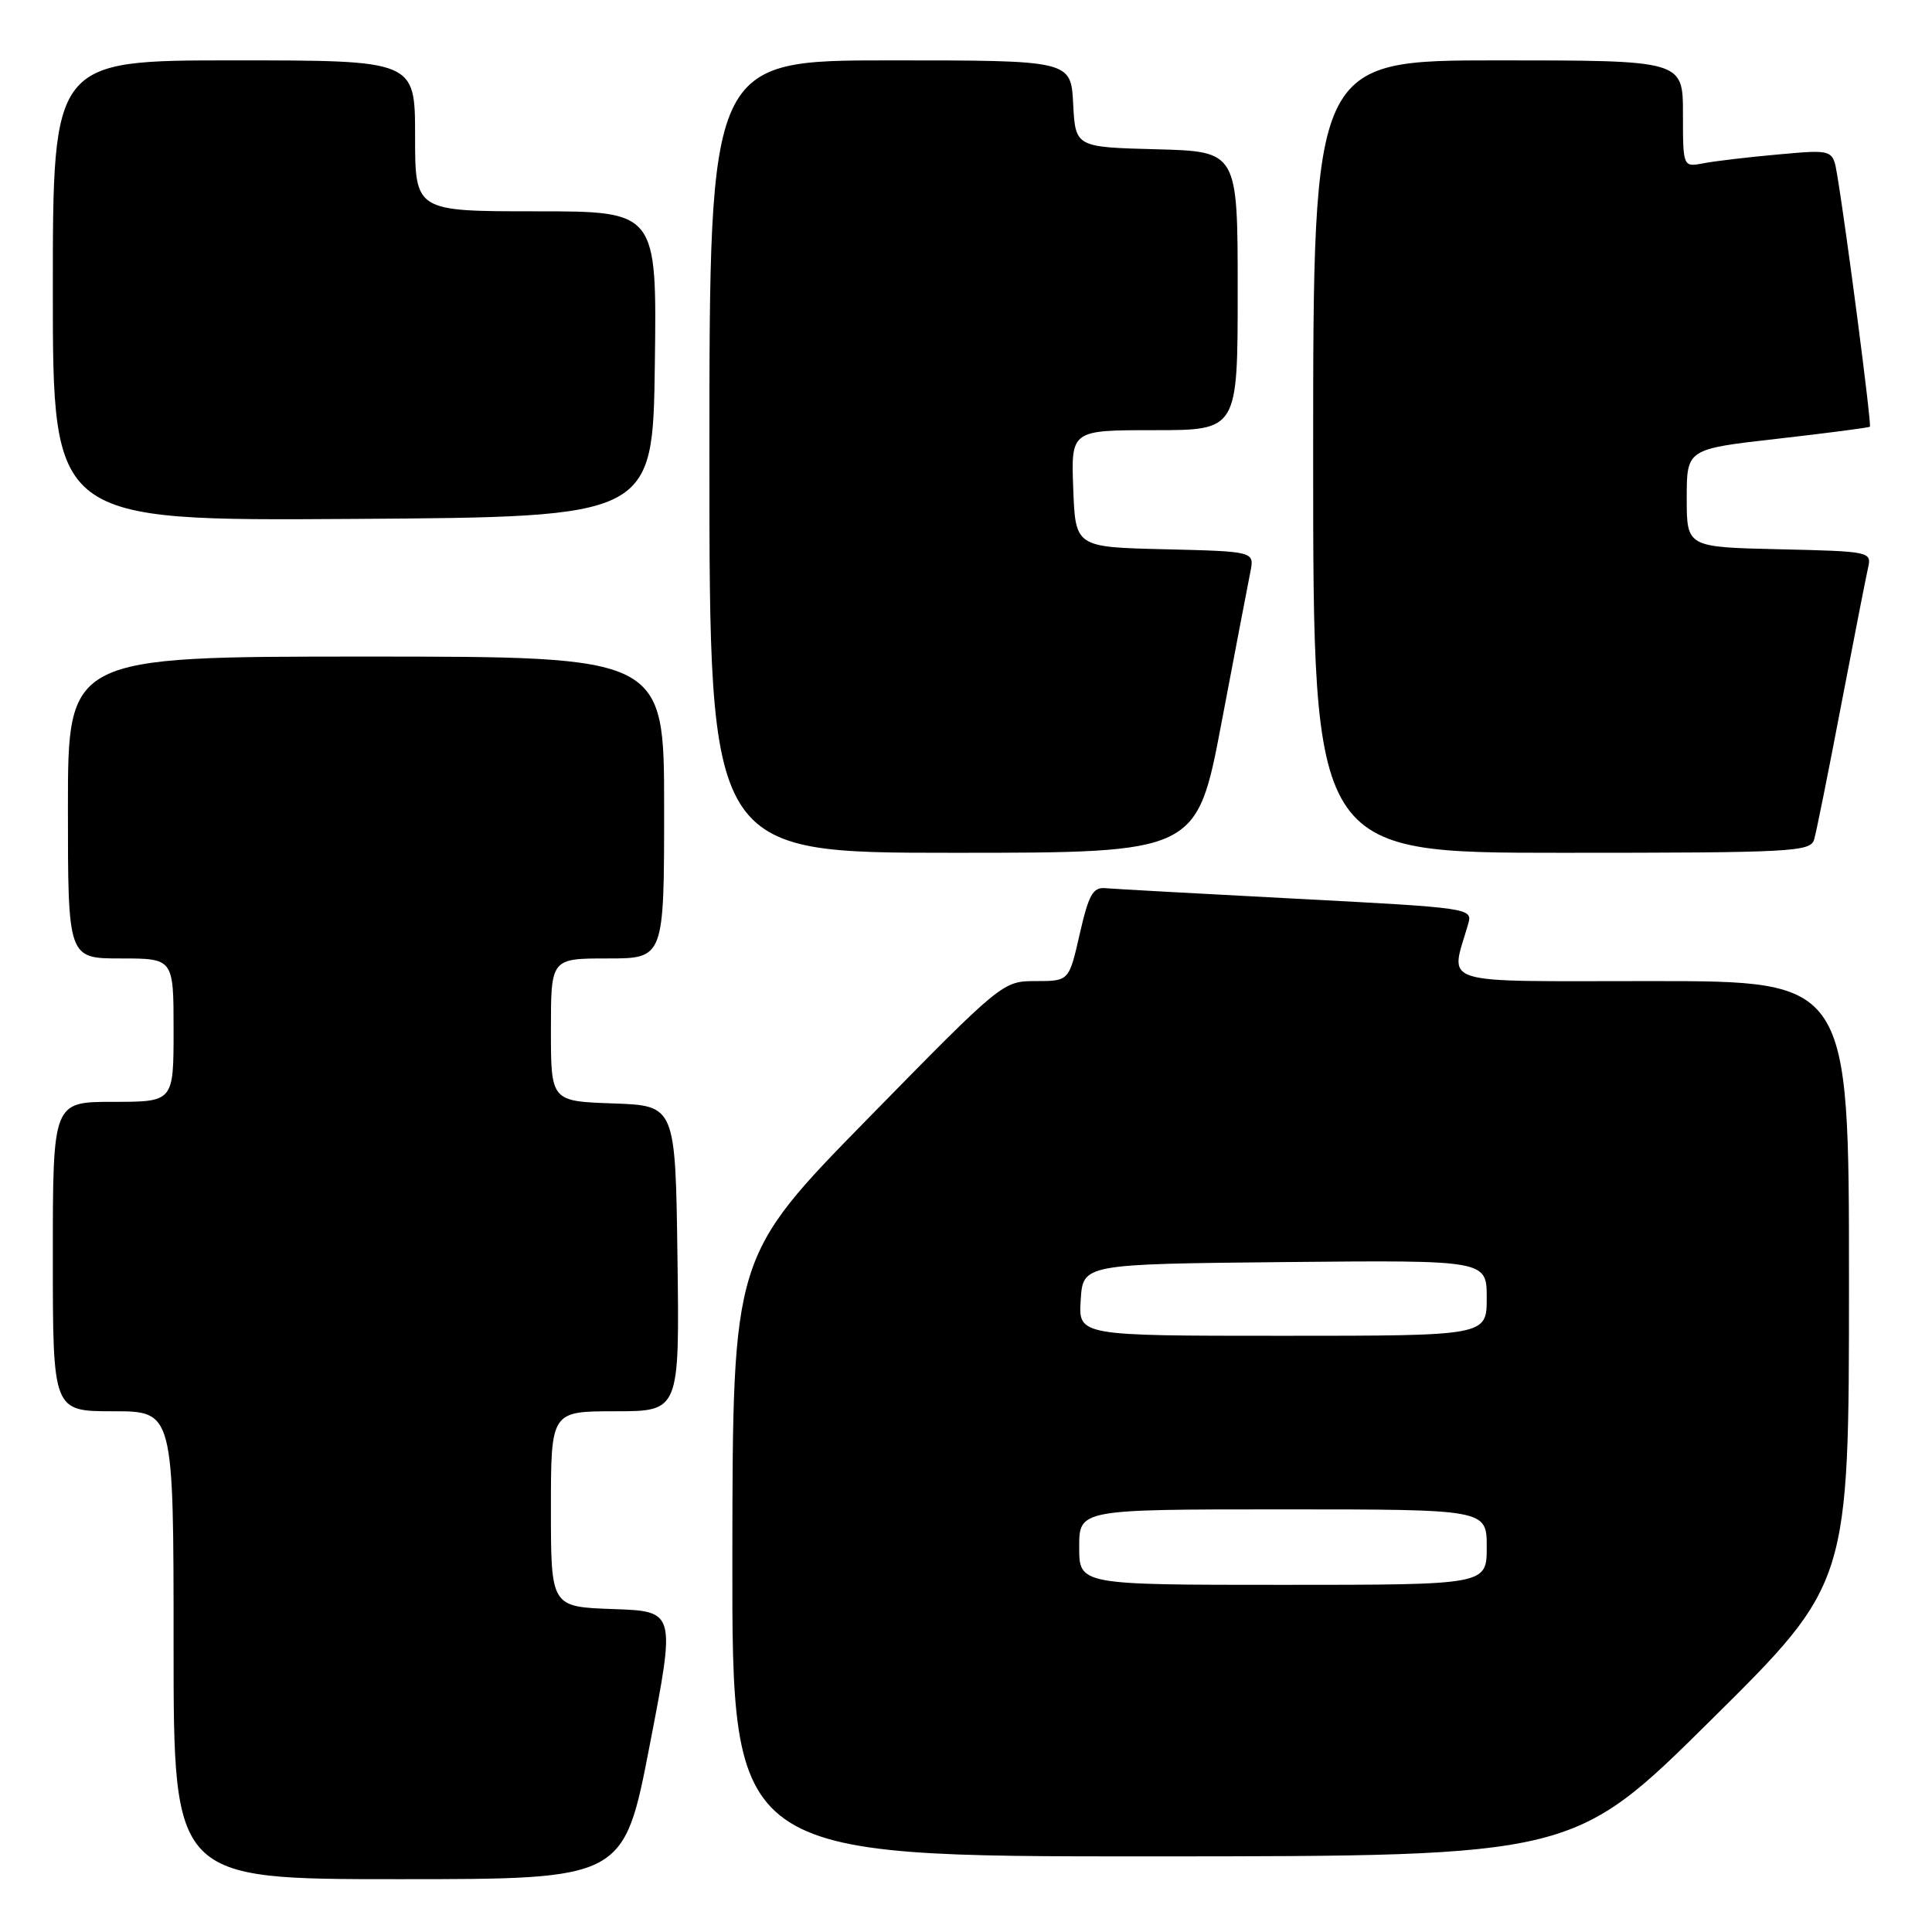 <?xml version="1.0" encoding="UTF-8" standalone="no"?>
<!DOCTYPE svg PUBLIC "-//W3C//DTD SVG 1.1//EN" "http://www.w3.org/Graphics/SVG/1.1/DTD/svg11.dtd" >
<svg xmlns="http://www.w3.org/2000/svg" xmlns:xlink="http://www.w3.org/1999/xlink" version="1.1" viewBox="0 0 256 256">
 <g >
 <path fill="currentColor"
d=" M 86.09 231.25 C 89.53 213.50 89.53 213.50 81.26 213.21 C 73.00 212.92 73.00 212.92 73.00 199.96 C 73.00 187.00 73.00 187.00 81.52 187.00 C 90.04 187.00 90.04 187.00 89.77 166.75 C 89.50 146.50 89.50 146.50 81.25 146.21 C 73.00 145.92 73.00 145.92 73.00 136.46 C 73.00 127.00 73.00 127.00 80.50 127.00 C 88.00 127.00 88.00 127.00 88.00 107.00 C 88.00 87.00 88.00 87.00 48.50 87.00 C 9.00 87.00 9.00 87.00 9.00 107.00 C 9.00 127.00 9.00 127.00 16.00 127.00 C 23.00 127.00 23.00 127.00 23.00 136.50 C 23.00 146.00 23.00 146.00 15.00 146.00 C 7.00 146.00 7.00 146.00 7.00 166.50 C 7.00 187.00 7.00 187.00 15.00 187.00 C 23.00 187.00 23.00 187.00 23.00 218.00 C 23.00 249.00 23.00 249.00 52.83 249.00 C 82.66 249.00 82.66 249.00 86.09 231.25 Z  M 226.75 227.88 C 245.00 209.81 245.00 209.81 245.00 169.91 C 245.00 130.00 245.00 130.00 218.88 130.00 C 189.91 130.00 192.17 130.71 194.55 122.40 C 195.14 120.34 194.77 120.29 171.83 119.09 C 159.00 118.42 147.60 117.79 146.50 117.69 C 144.82 117.53 144.27 118.51 143.07 123.75 C 141.65 130.00 141.65 130.00 137.25 130.00 C 132.87 130.00 132.79 130.06 114.97 148.25 C 97.09 166.50 97.09 166.50 97.04 206.25 C 97.00 246.00 97.00 246.00 152.75 245.98 C 208.50 245.96 208.50 245.96 226.75 227.88 Z  M 161.86 95.75 C 163.66 86.26 165.38 77.28 165.68 75.78 C 166.22 73.07 166.22 73.07 154.36 72.78 C 142.50 72.50 142.50 72.50 142.21 64.75 C 141.92 57.00 141.92 57.00 152.96 57.00 C 164.00 57.00 164.00 57.00 164.00 38.53 C 164.00 20.07 164.00 20.07 153.25 19.78 C 142.50 19.50 142.50 19.50 142.20 13.75 C 141.90 8.00 141.90 8.00 117.95 8.00 C 94.00 8.00 94.00 8.00 94.00 60.50 C 94.00 113.00 94.00 113.00 126.29 113.00 C 158.59 113.00 158.59 113.00 161.86 95.75 Z  M 240.38 111.25 C 240.67 110.29 242.27 102.30 243.95 93.50 C 245.64 84.70 247.24 76.50 247.52 75.28 C 248.02 73.09 247.85 73.06 235.76 72.78 C 223.50 72.50 223.50 72.50 223.50 66.00 C 223.50 59.50 223.50 59.50 235.50 58.14 C 242.10 57.39 247.62 56.67 247.77 56.54 C 248.02 56.31 244.69 30.68 243.43 23.15 C 242.87 19.81 242.87 19.81 235.69 20.46 C 231.73 20.81 227.26 21.34 225.75 21.63 C 223.00 22.16 223.00 22.16 223.00 15.08 C 223.00 8.00 223.00 8.00 198.50 8.00 C 174.00 8.00 174.00 8.00 174.00 60.50 C 174.00 113.00 174.00 113.00 206.93 113.00 C 237.43 113.00 239.90 112.87 240.38 111.25 Z  M 86.77 48.25 C 87.04 28.00 87.04 28.00 71.02 28.00 C 55.00 28.00 55.00 28.00 55.00 18.00 C 55.00 8.00 55.00 8.00 31.00 8.00 C 7.00 8.00 7.00 8.00 7.00 38.51 C 7.00 69.02 7.00 69.02 46.75 68.76 C 86.50 68.50 86.50 68.50 86.77 48.25 Z  M 143.00 205.00 C 143.00 200.00 143.00 200.00 170.00 200.00 C 197.00 200.00 197.00 200.00 197.00 205.00 C 197.00 210.00 197.00 210.00 170.00 210.00 C 143.00 210.00 143.00 210.00 143.00 205.00 Z  M 143.20 172.25 C 143.50 167.50 143.50 167.50 170.25 167.23 C 197.00 166.97 197.00 166.97 197.00 171.98 C 197.00 177.00 197.00 177.00 169.95 177.00 C 142.89 177.00 142.89 177.00 143.20 172.25 Z "/>
</g>
</svg>